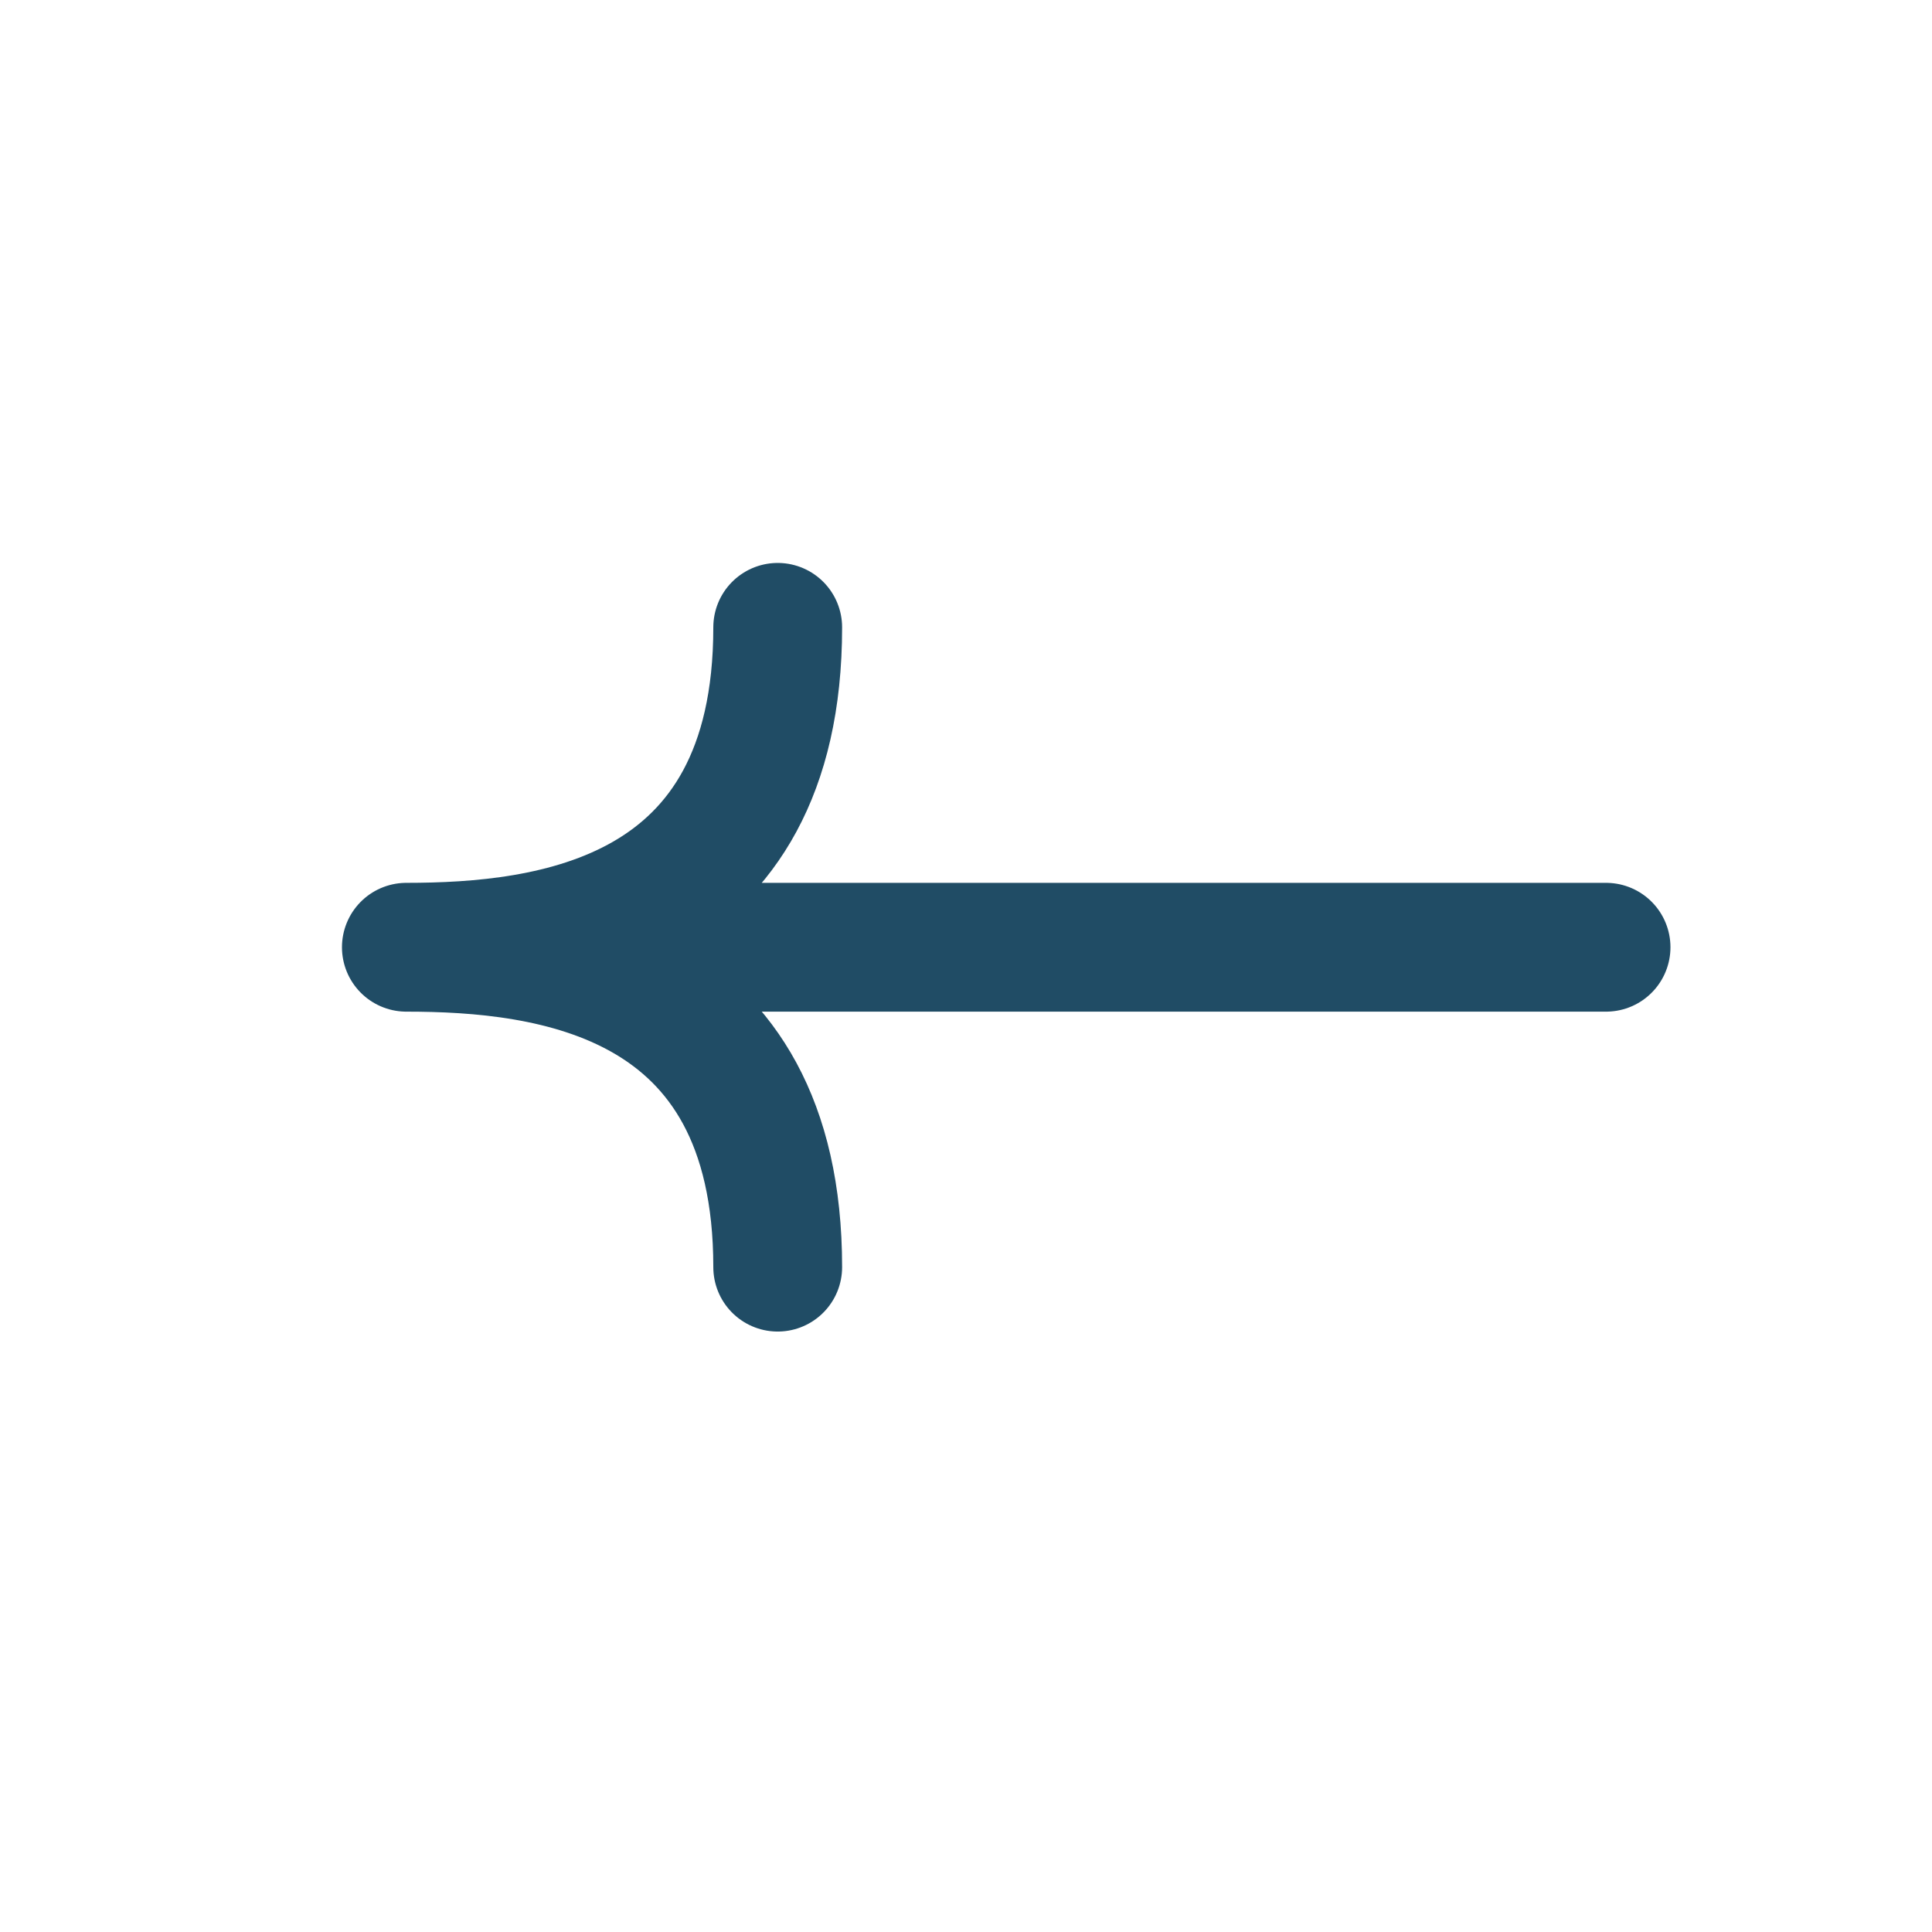 <svg xmlns="http://www.w3.org/2000/svg" width="24" height="24" viewBox="0 0 24 24">
  <g id="Arrow" transform="translate(24)">
    <rect id="_0" data-name="0" width="24" height="24" transform="translate(-24)" fill="#fff" opacity="0"/>
    <path id="arrow_" data-name="arrow " d="M23.468,17.614H8.565m0,0c1.774,0,4.613-.331,4.613-3.974M8.565,17.614c1.774,0,4.613.331,4.613,3.974" transform="translate(-27.517 -5.847)" fill="none" stroke="#204c65" stroke-linecap="round" stroke-linejoin="round" stroke-width="1.6"/>
  </g>
</svg>
